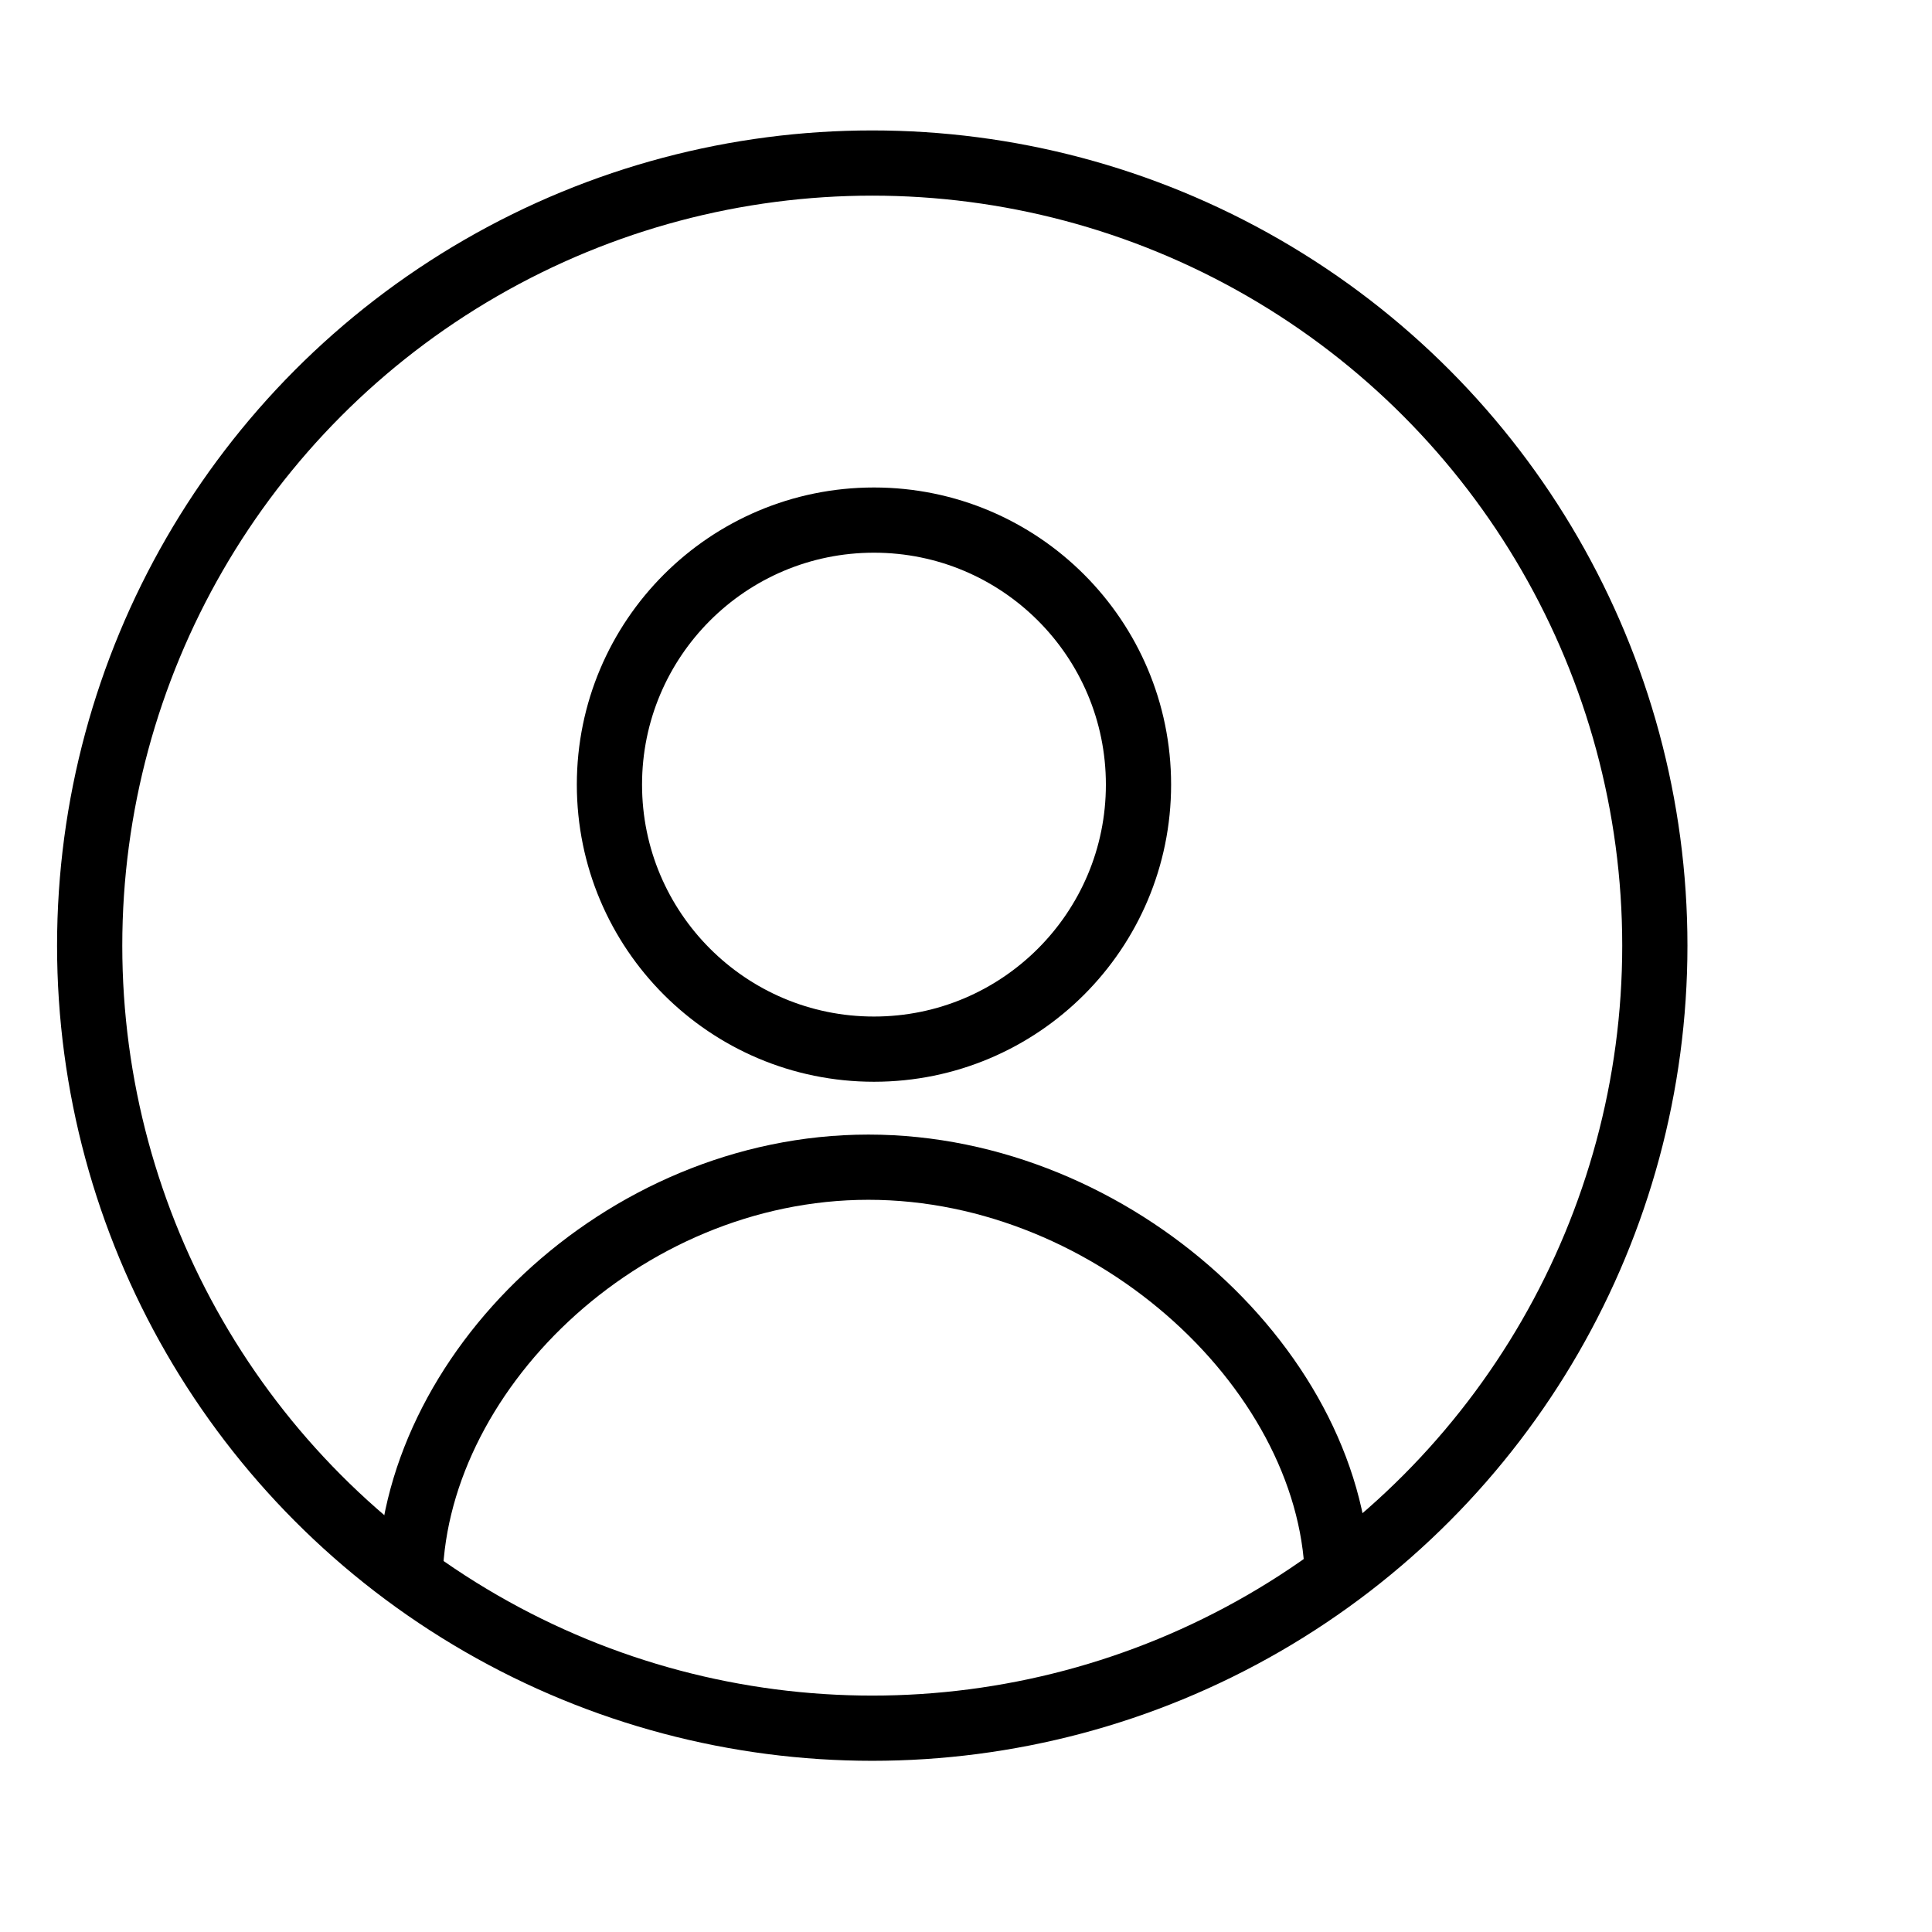 <?xml version="1.0" encoding="UTF-8"?>
<svg id="profiel" xmlns="http://www.w3.org/2000/svg" viewBox="0 0 237 237">
  <defs>
    <style>
      .cls-1 {
        fill: none;
        stroke: #000;
        stroke-miterlimit: 10;
        stroke-width: 8px;
      }
    </style>
  </defs>
  <circle class="cls-1" cx="107" cy="116" r="96"/>
  <circle class="cls-1" cx="107.21" cy="96.25" r="32.45"/>
  <path class="cls-1" d="m50.29,194.42c0-25.72,25.9-51.24,56.24-51.24s57.55,25.51,57.55,51.24"/>
</svg>